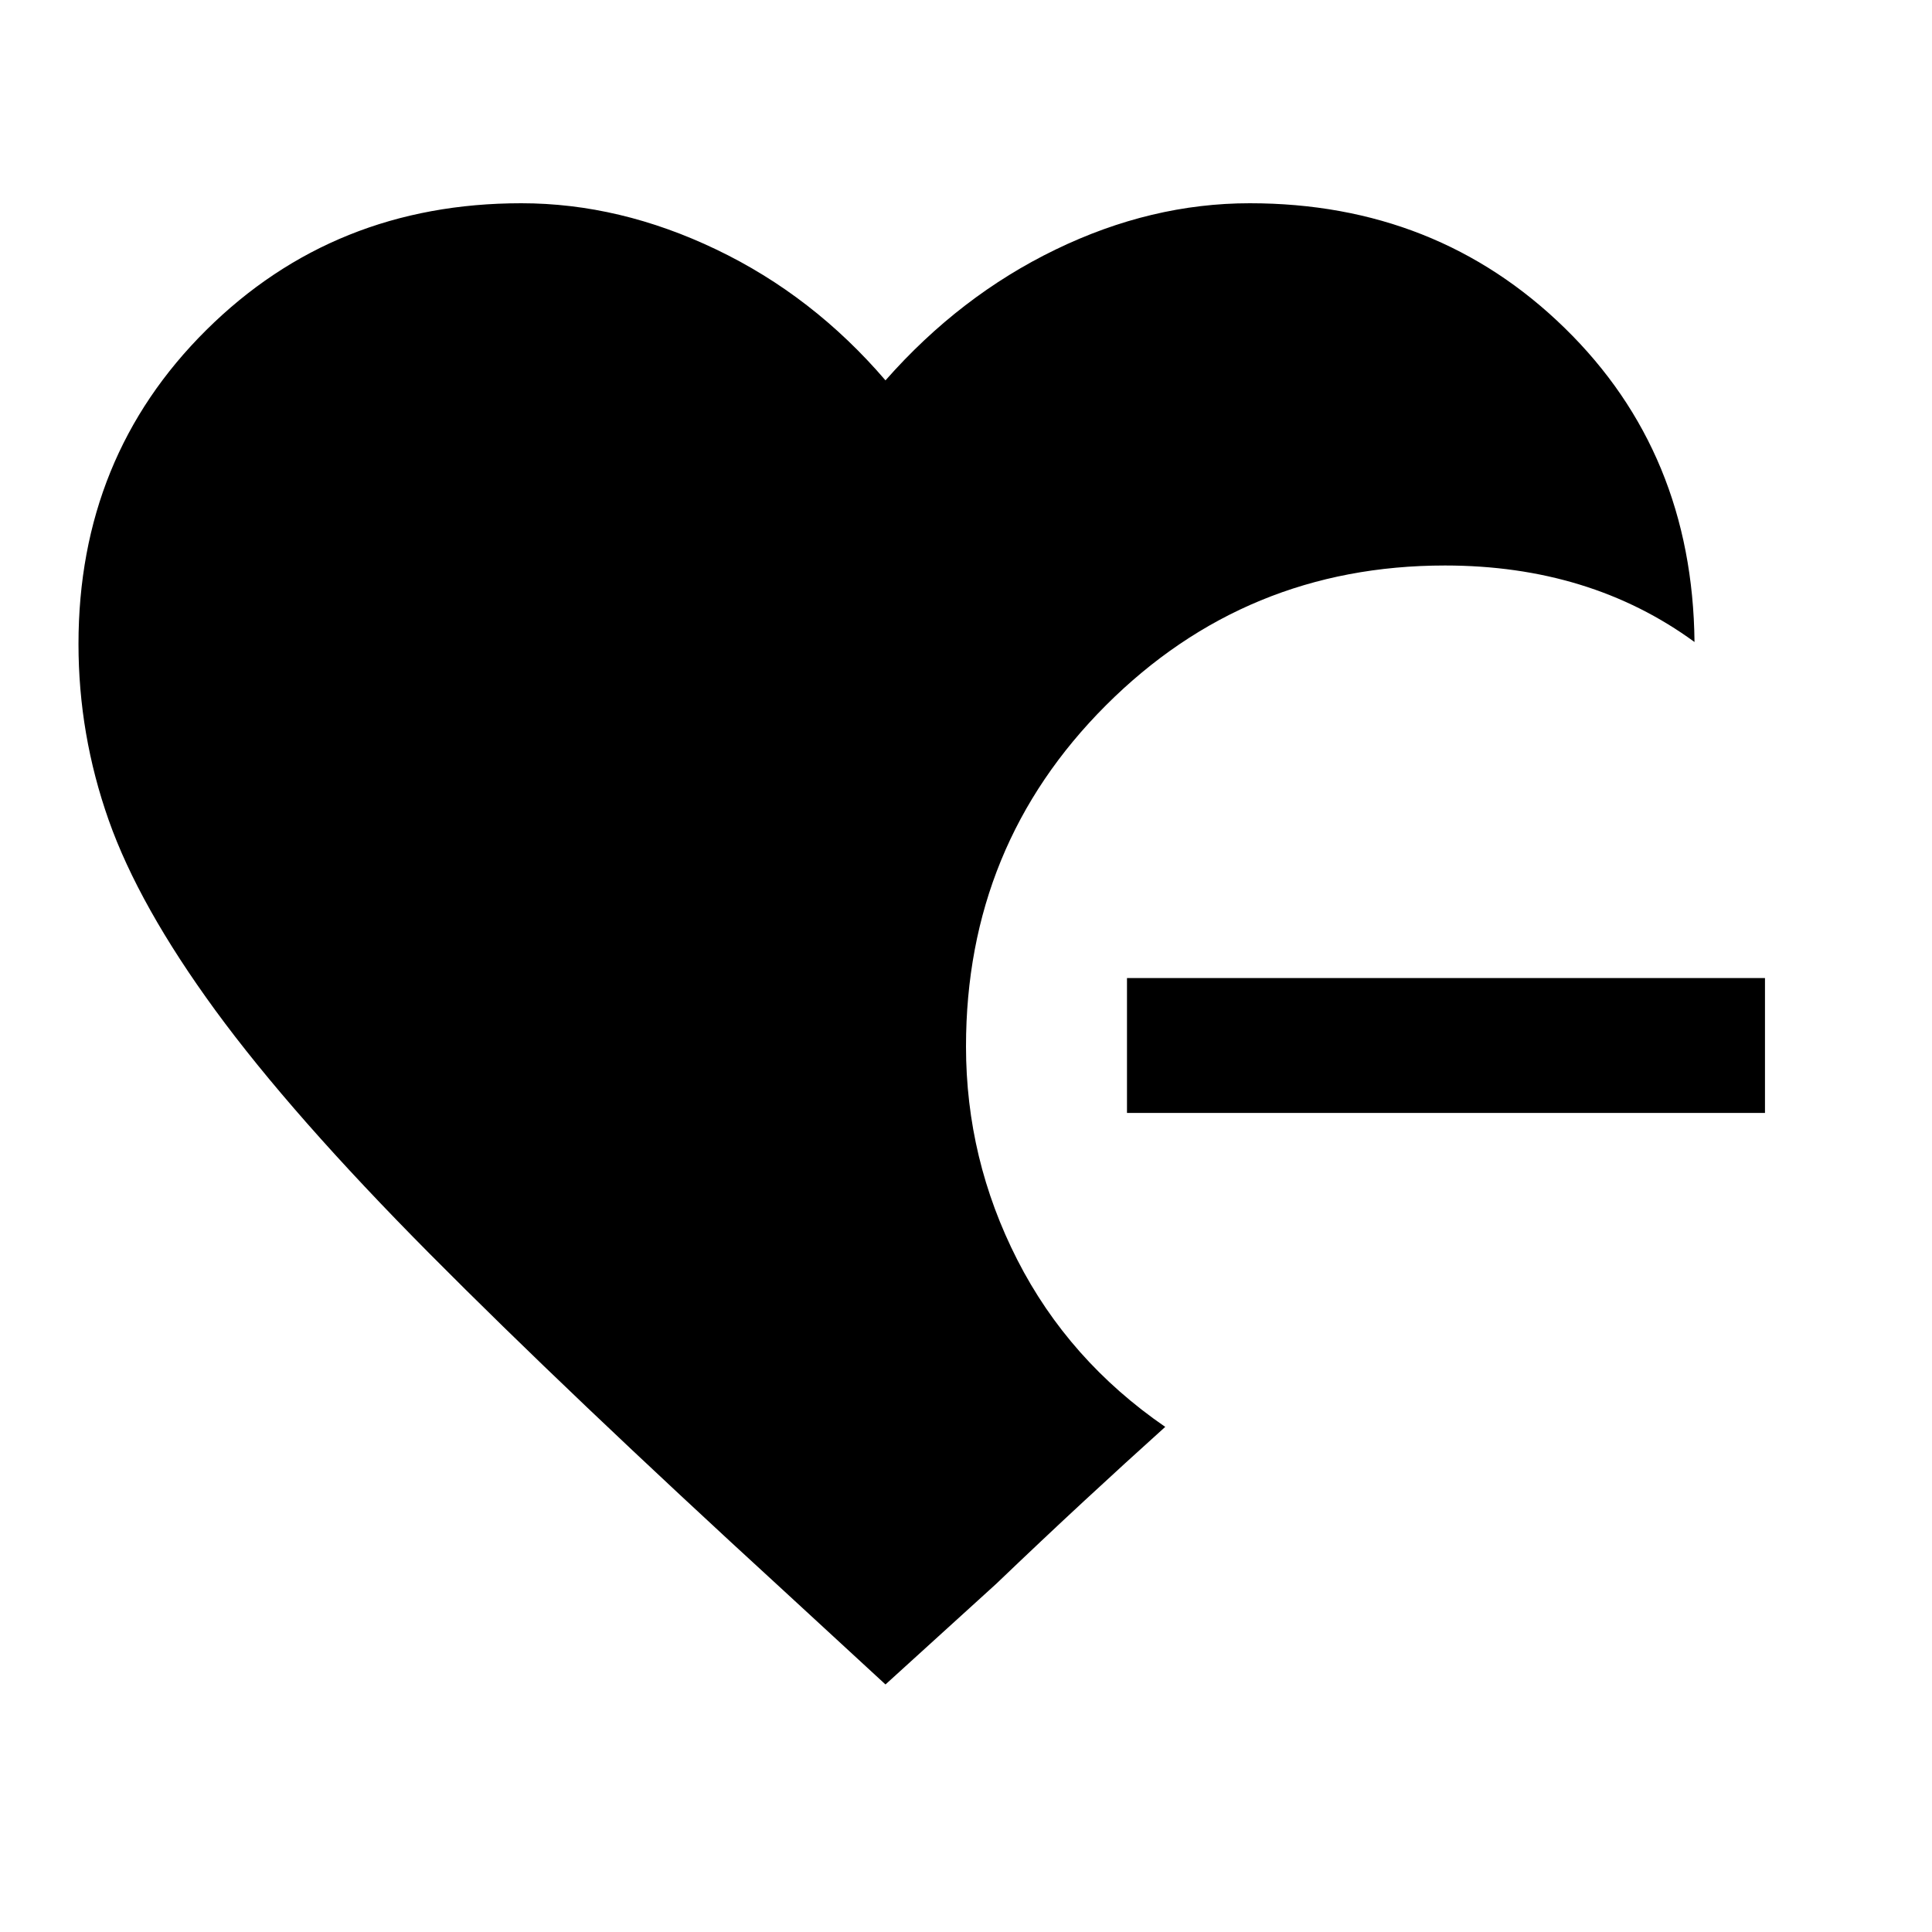 <svg xmlns="http://www.w3.org/2000/svg" height="40" width="40"><path d="M23.333 23.042V20.25h13.209v2.792Zm-5 11.833-2.125-1.958q-4.458-4.084-7.312-6.959t-4.438-5.041Q2.875 18.75 2.25 16.979q-.625-1.771-.625-3.646 0-3.875 2.646-6.5t6.521-2.625q2.041 0 4.041.959 2 .958 3.5 2.708 1.542-1.75 3.521-2.708 1.979-.959 4.021-.959 3.875 0 6.521 2.584 2.646 2.583 2.687 6.5Q34 12.5 32.708 12.104q-1.291-.396-2.791-.396-4.125 0-7.021 2.896T20 21.667q0 2.333 1.062 4.416 1.063 2.084 3.063 3.459-.833.75-1.687 1.541-.855.792-1.813 1.709Z"/></svg>